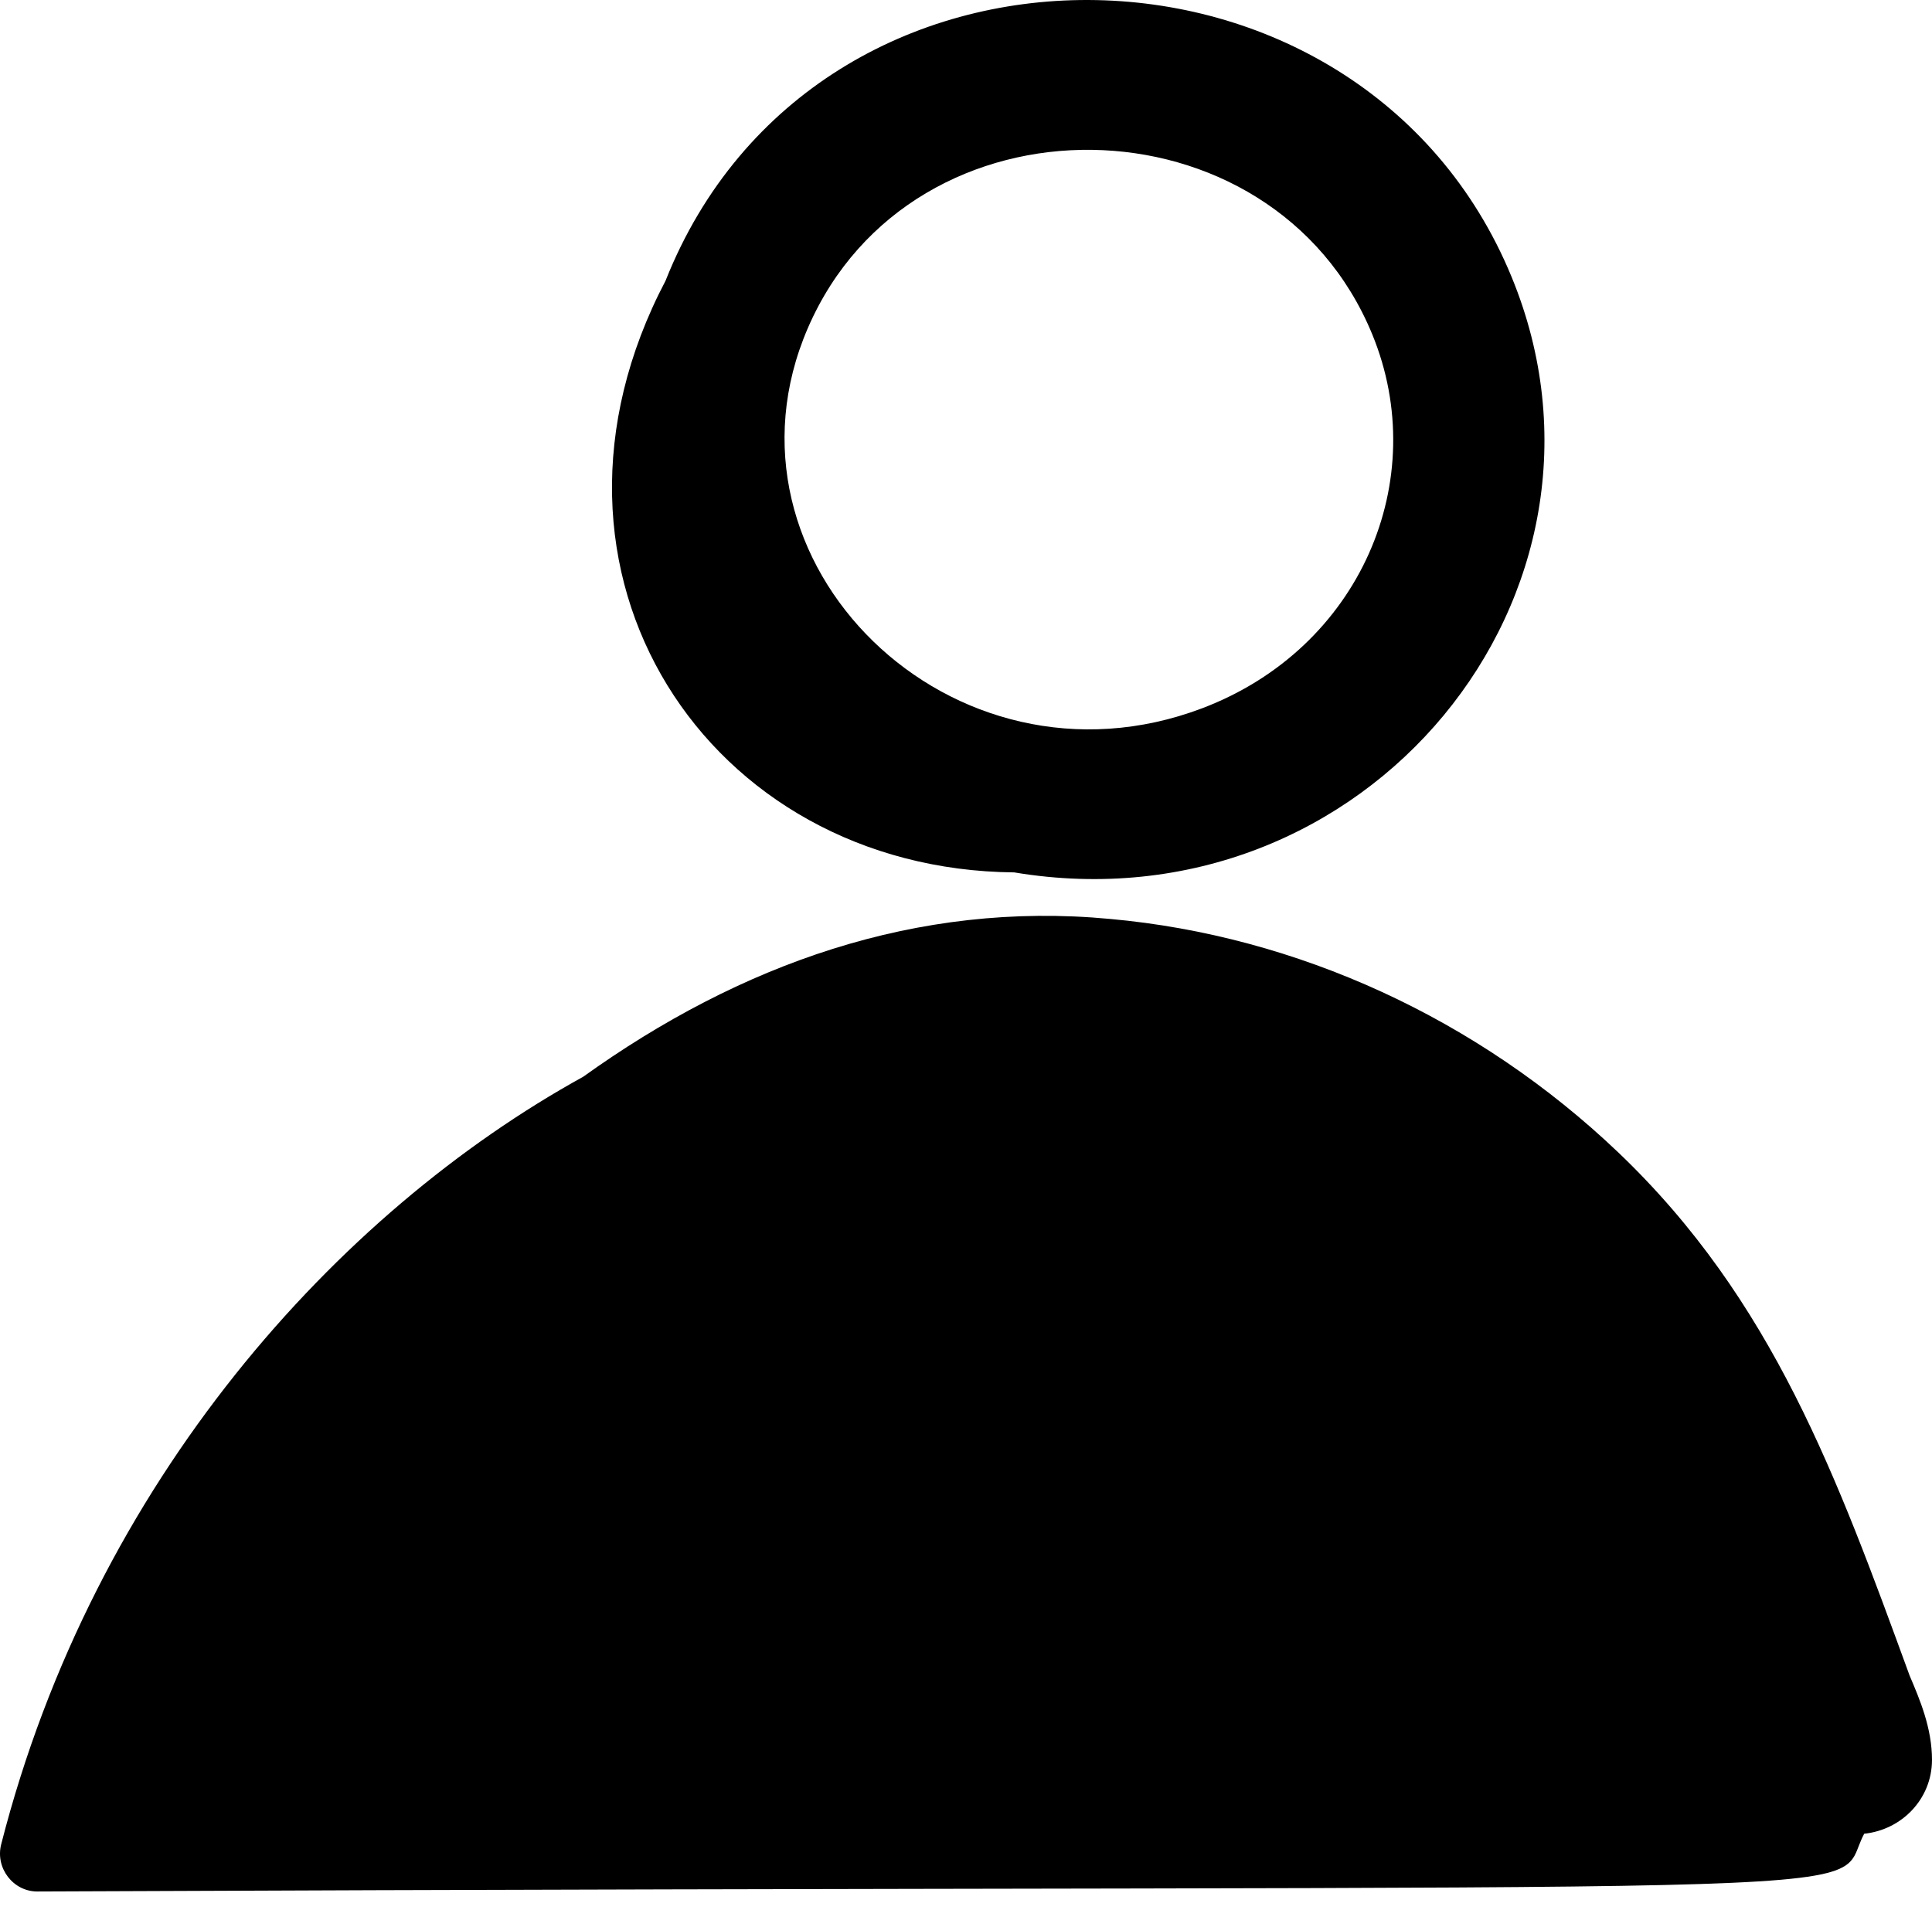 <svg width="88" height="87" viewBox="0 0 88 87" fill="none" xmlns="http://www.w3.org/2000/svg">
<path d="M84.912 83.54C86.634 83.358 87.992 81.954 88 80.187C88.004 78.729 87.437 77.406 86.981 76.337C83.679 67.3 80.763 59.234 73.71 52.501C67.316 46.407 59.089 42.633 50.558 41.864C41.752 41.033 33.694 43.938 26.565 49.053C15.393 55.215 4.29 67.441 0.054 84.022C-0.224 85.109 0.606 86.176 1.703 86.171C89.938 85.786 83.246 86.648 84.912 83.54Z" fill="black"/>
<path d="M30.315 12.789C23.312 26.12 32.241 39.619 46.195 39.744C62.226 42.416 74.787 27.031 68.85 12.613C61.996 -4.03 37.155 -4.437 30.315 12.789ZM54.765 32.264C43.365 36.587 32.186 25.599 36.8 14.938C41.564 3.941 57.965 4.209 62.501 15.224C65.231 21.854 61.968 29.528 54.765 32.264Z" fill="black"/>
</svg>
